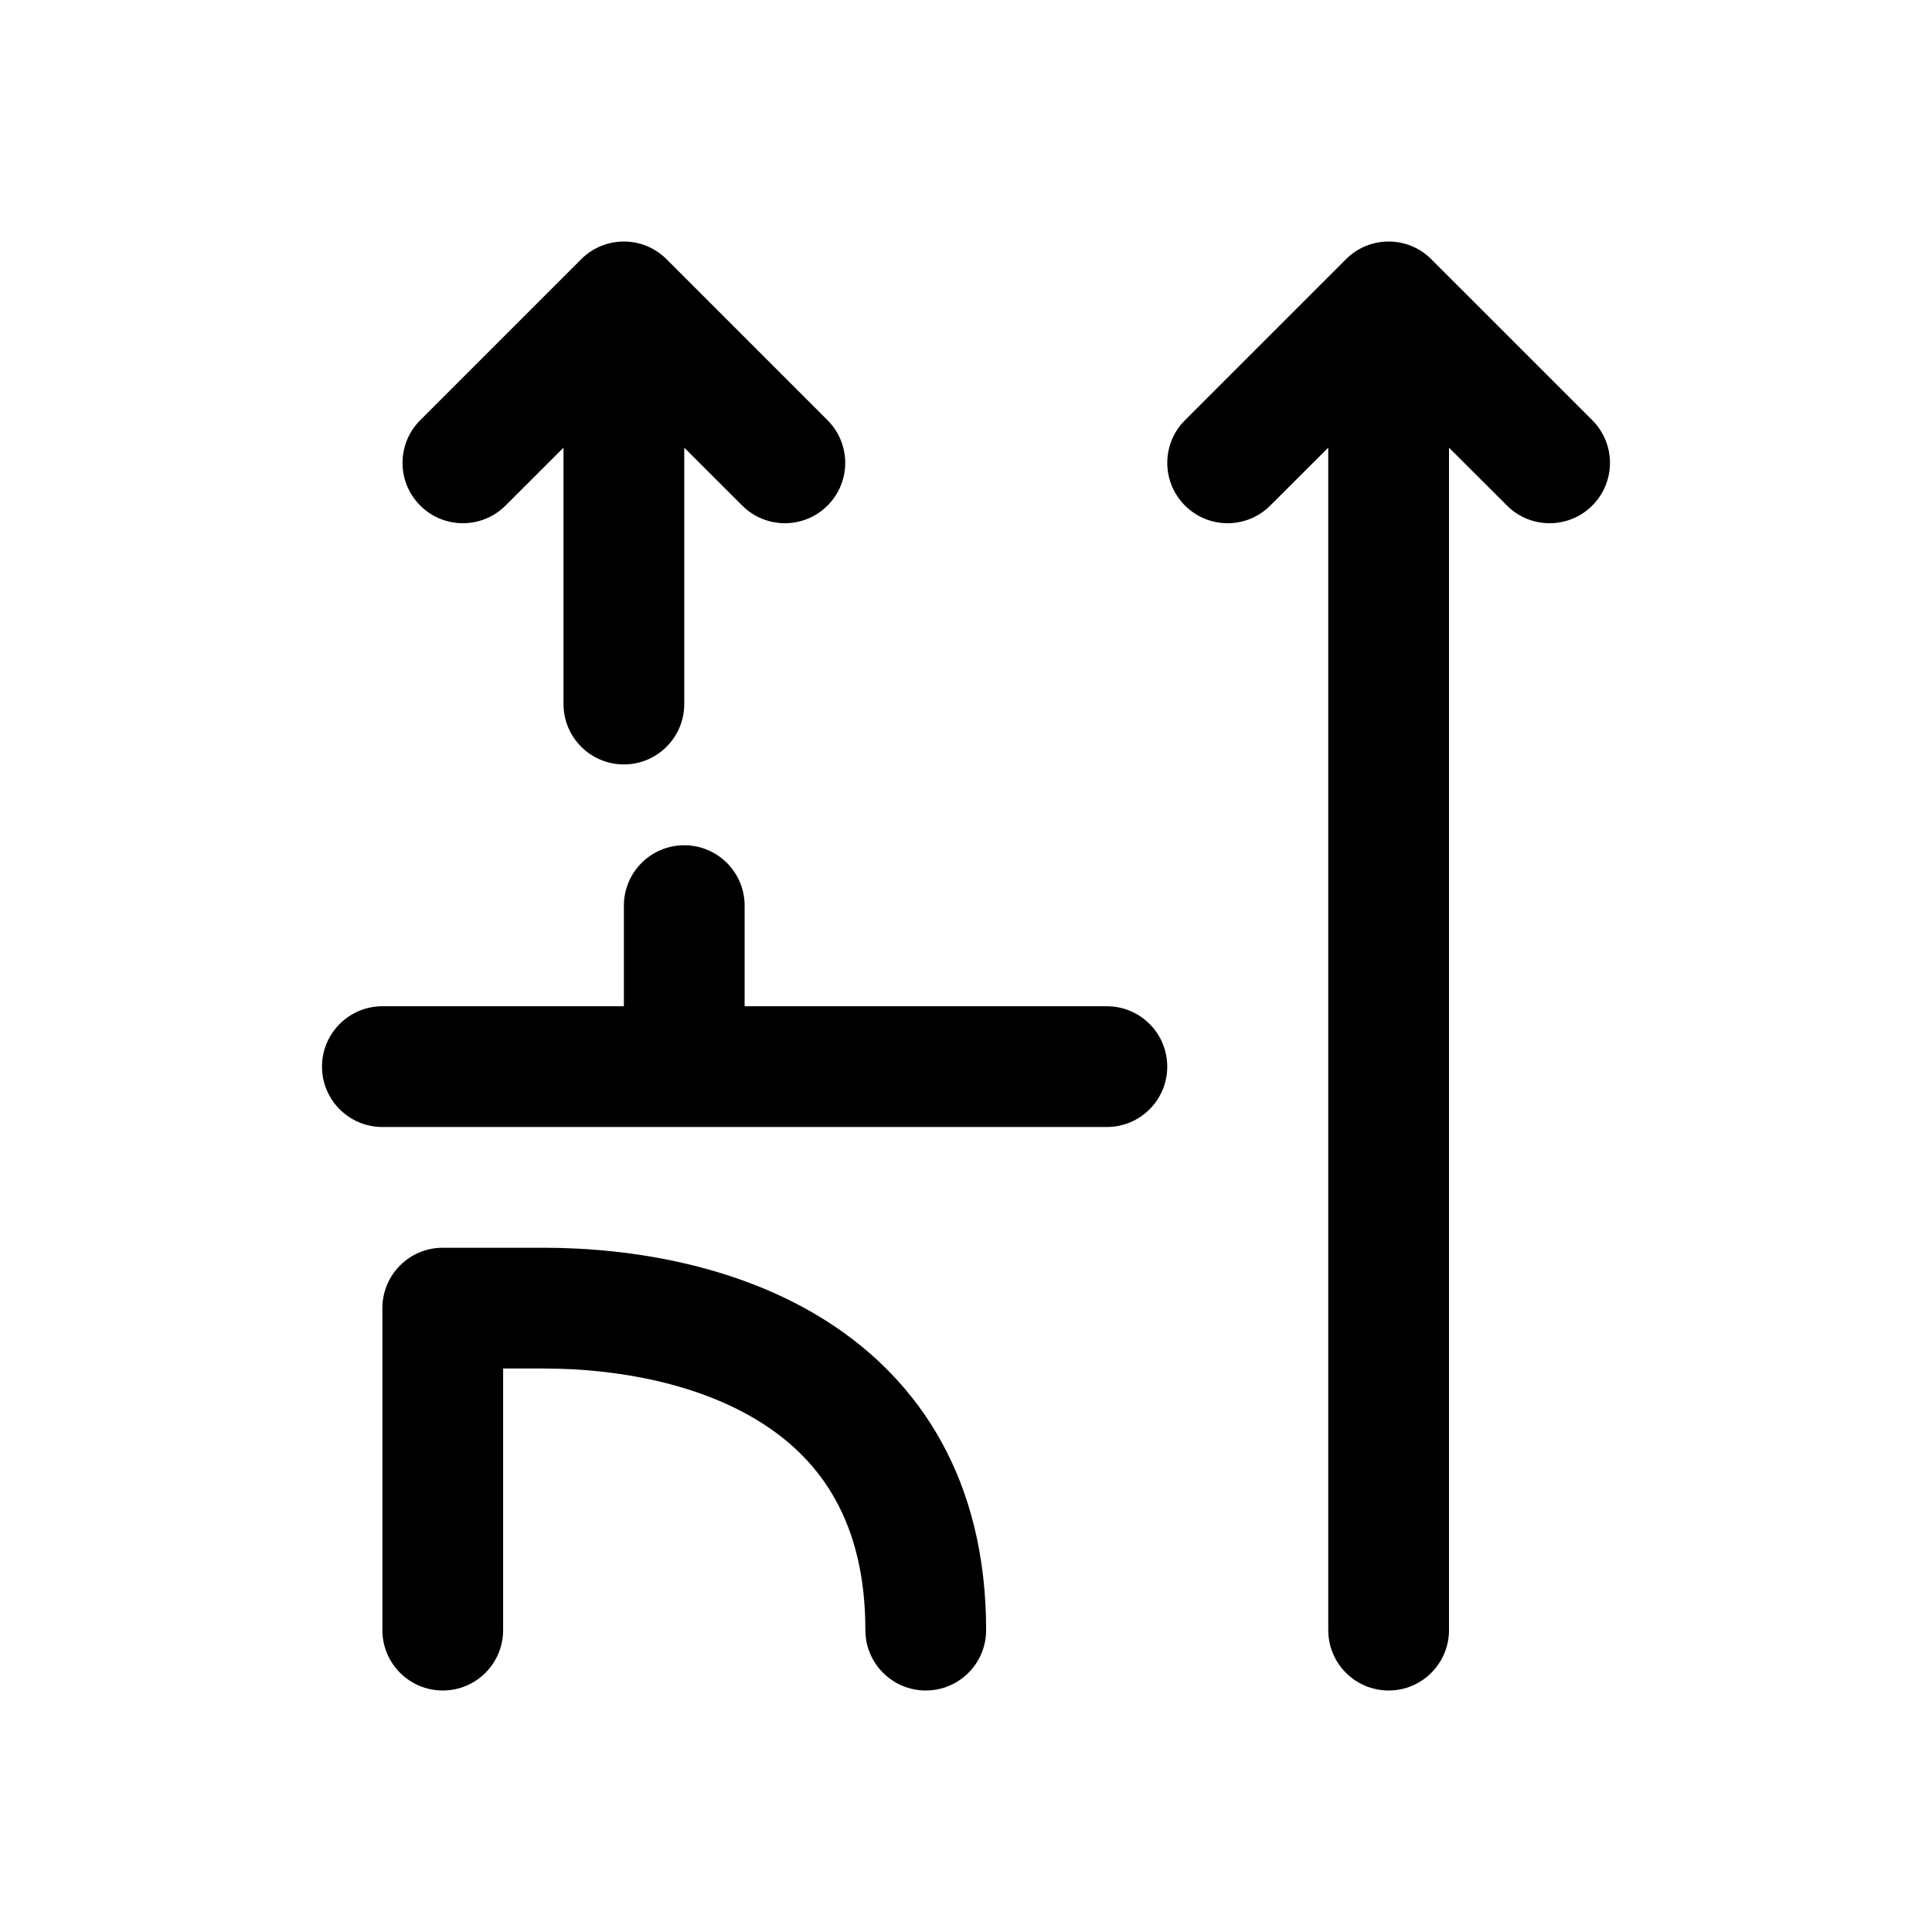 <svg viewBox="0 0 24 24" fill="none" xmlns="http://www.w3.org/2000/svg"><path d="M5.22 6.28C4.927 5.987 4.927 5.513 5.22 5.22L7.22 3.22C7.513 2.927 7.987 2.927 8.28 3.22L10.28 5.22C10.573 5.513 10.573 5.987 10.28 6.28C9.987 6.573 9.513 6.573 9.22 6.28L8.5 5.561V8.746C8.5 9.16 8.164 9.496 7.75 9.496C7.336 9.496 7 9.16 7 8.746V5.561L6.28 6.28C5.987 6.573 5.513 6.573 5.22 6.28ZM14.72 5.22C14.427 5.513 14.427 5.987 14.72 6.28C15.013 6.573 15.487 6.573 15.78 6.28L16.5 5.561V20.25C16.5 20.664 16.836 21 17.25 21C17.664 21 18 20.664 18 20.25V5.561L18.72 6.28C19.013 6.573 19.487 6.573 19.78 6.28C20.073 5.987 20.073 5.513 19.78 5.22L17.78 3.22C17.487 2.927 17.013 2.927 16.72 3.22L14.72 5.22ZM4 13.25C4 12.836 4.336 12.5 4.75 12.5H7.75V11.25C7.75 10.836 8.086 10.5 8.5 10.5C8.914 10.5 9.25 10.836 9.25 11.25V12.5H13.75C14.164 12.5 14.5 12.836 14.5 13.25C14.5 13.664 14.164 14 13.75 14H4.75C4.336 14 4 13.664 4 13.25ZM5.5 21C5.086 21 4.75 20.664 4.75 20.25V16.25C4.75 15.836 5.086 15.5 5.5 15.5H6.75C7.828 15.5 9.176 15.712 10.279 16.418C11.43 17.155 12.25 18.391 12.25 20.25C12.25 20.664 11.914 21 11.5 21C11.086 21 10.75 20.664 10.75 20.25C10.75 18.909 10.195 18.145 9.471 17.682C8.699 17.188 7.672 17 6.75 17H6.25V20.25C6.25 20.664 5.914 21 5.5 21Z" fill="currentColor"/></svg>